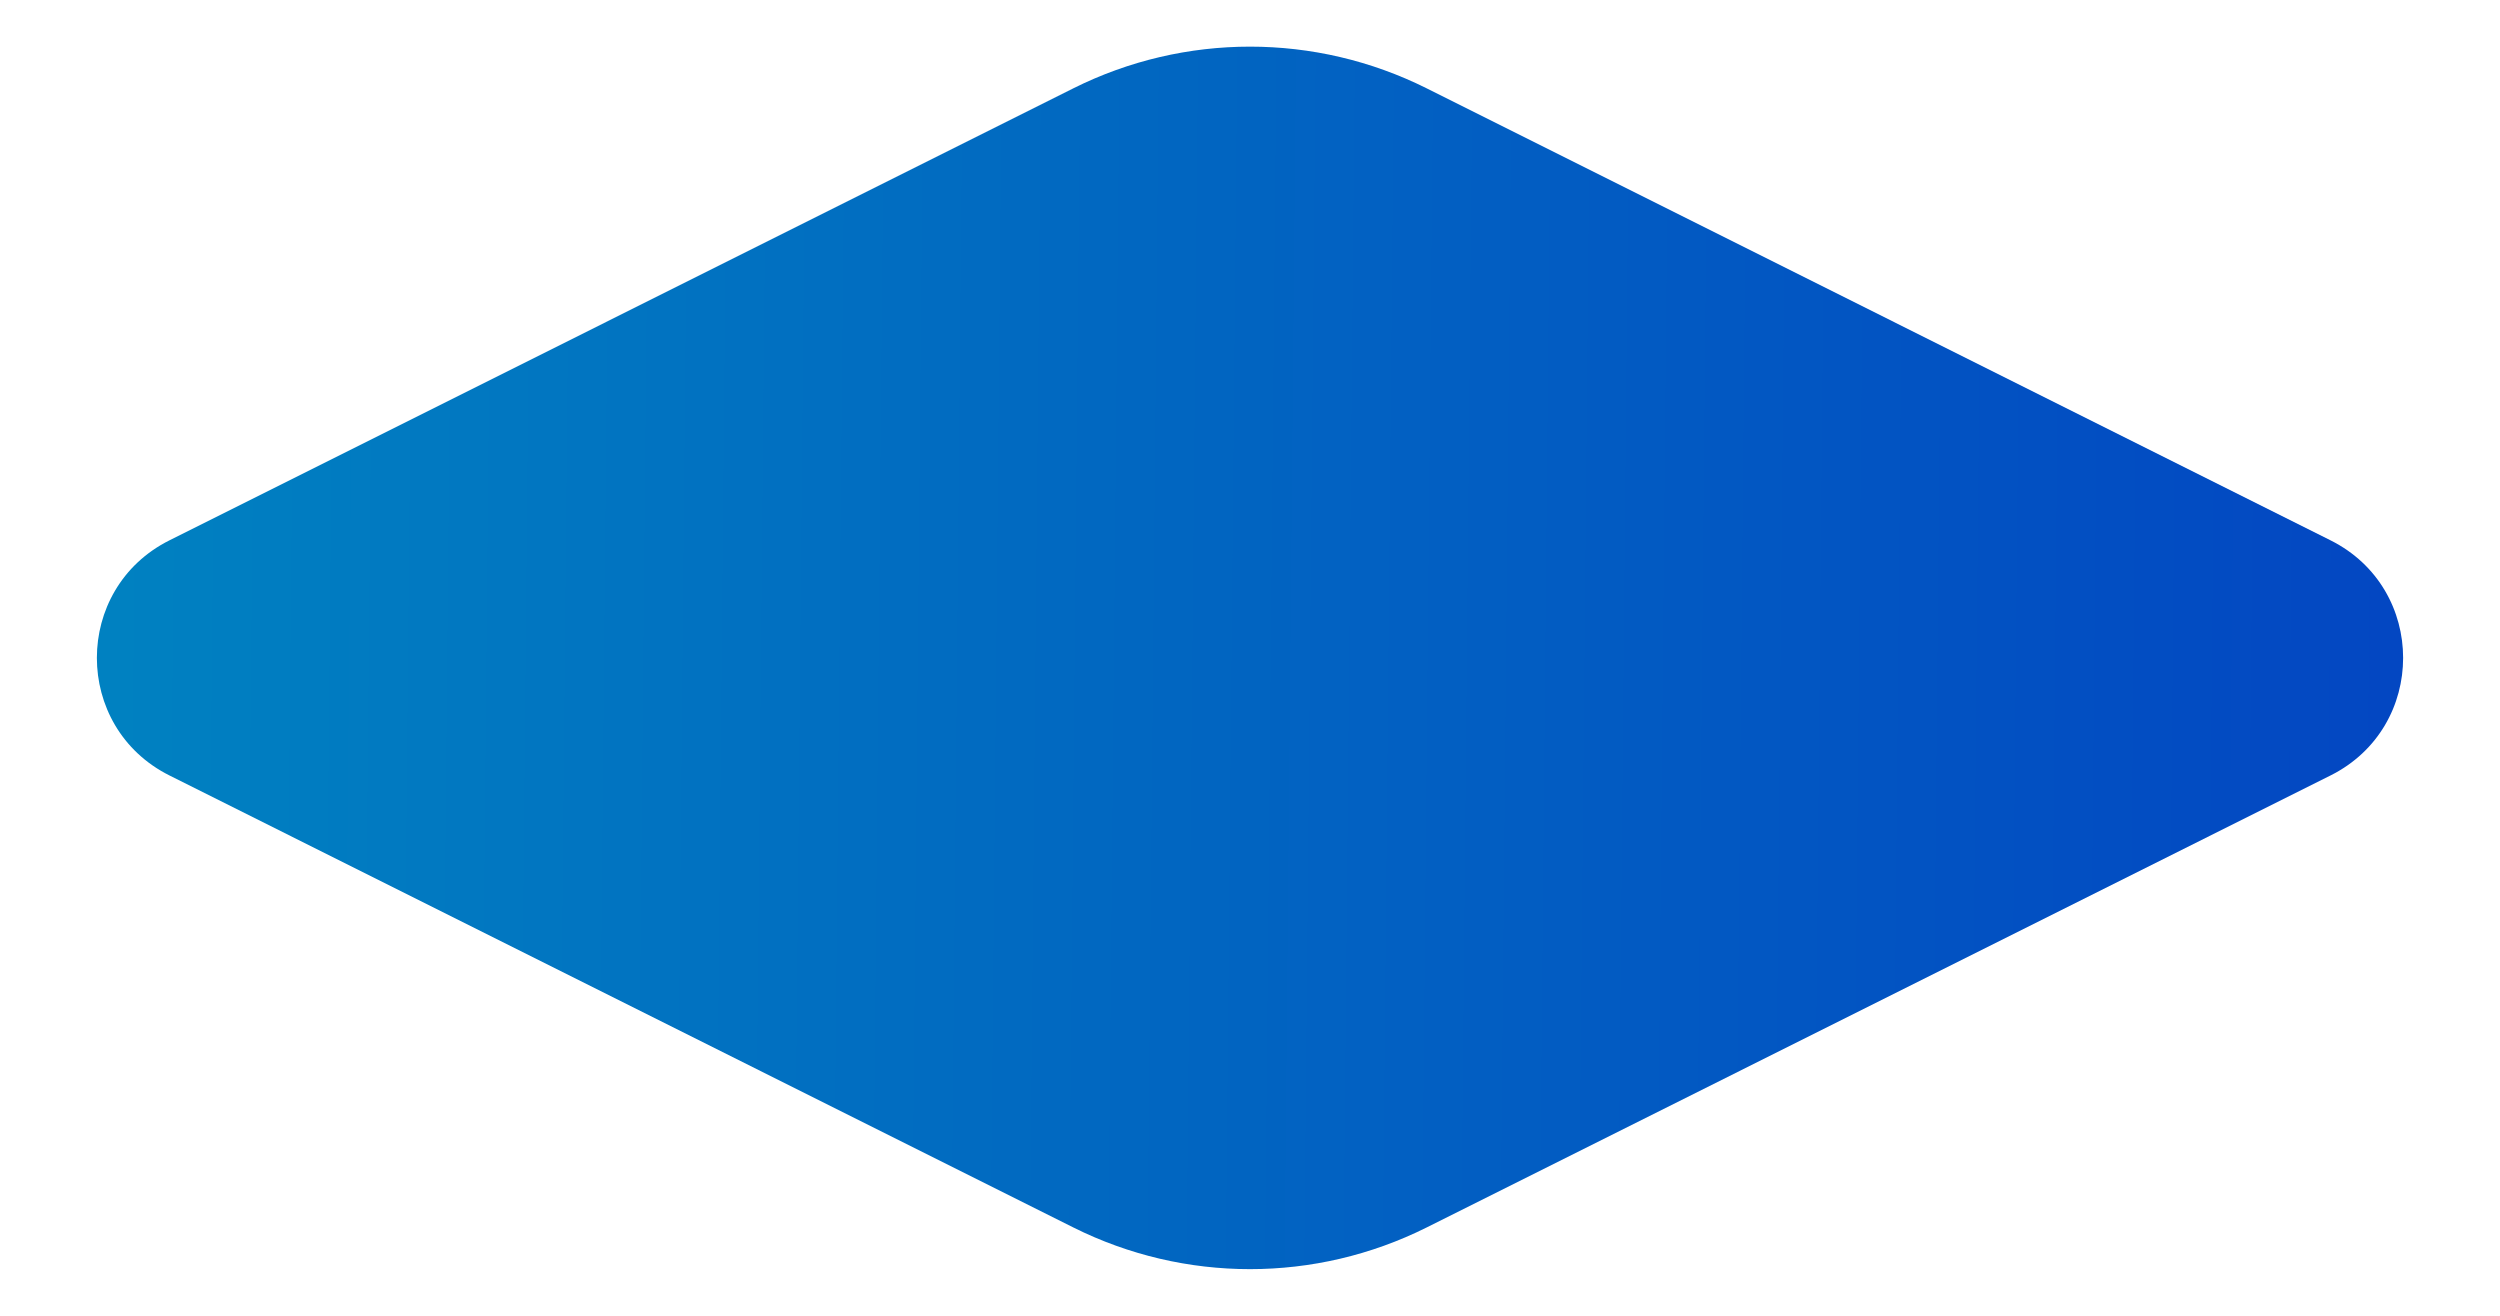 <svg width="19" height="10" viewBox="0 0 19 10" fill="none" xmlns="http://www.w3.org/2000/svg">
<path d="M8.158 0.671C9.003 0.249 9.997 0.249 10.842 0.671L17.711 4.106C18.448 4.474 18.448 5.526 17.711 5.894L10.842 9.329C9.997 9.751 9.003 9.751 8.158 9.329L1.289 5.894C0.552 5.526 0.552 4.474 1.289 4.106L8.158 0.671Z" fill="url(#paint0_linear_1314_3865)"/>
<defs>
<linearGradient id="paint0_linear_1314_3865" x1="-0.89" y1="1.667" x2="20.564" y2="1.87" gradientUnits="userSpaceOnUse">
<stop stop-color="#0087C1"/>
<stop offset="1" stop-color="#033FC2"/>
</linearGradient>
</defs>
</svg>
